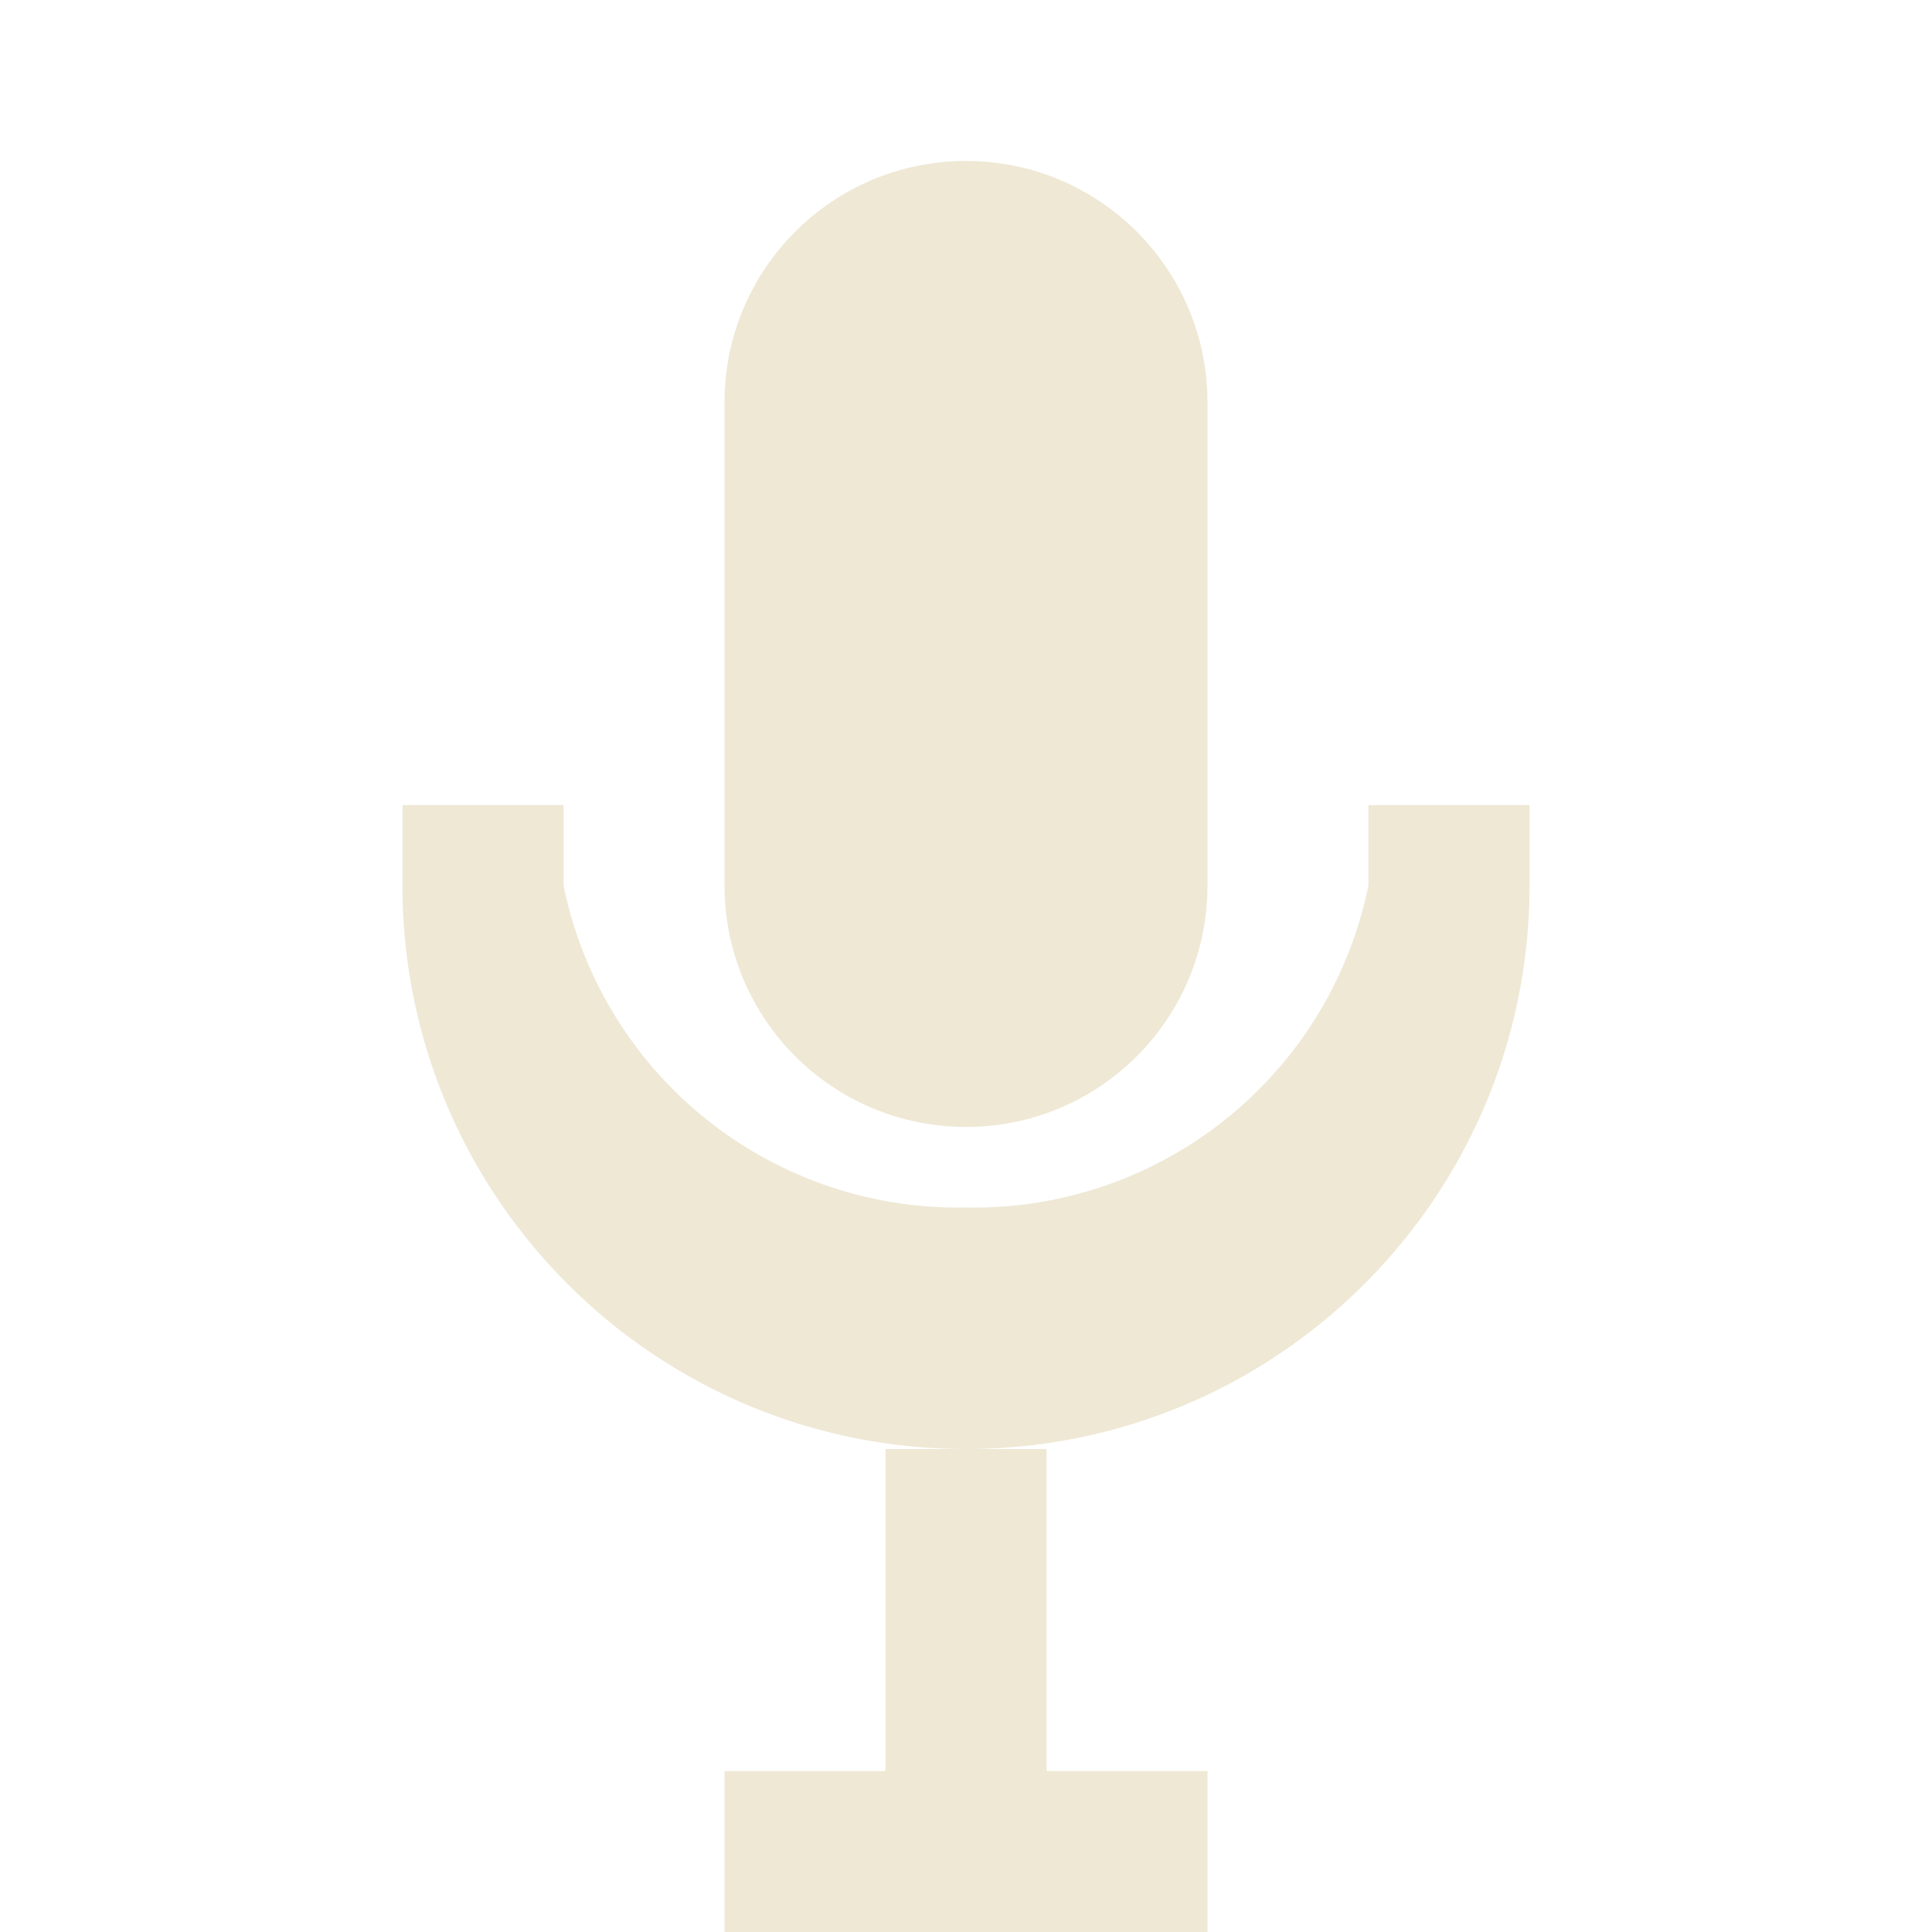 <svg viewBox="0 0 16 16" xmlns="http://www.w3.org/2000/svg" width="240" height="240" fill="#eee8d5">
  <path d="M8 1.333c1.105 0 2 .895 2 2v4c0 1.105-.895 2-2 2s-2-.895-2-2v-4c0-1.105.895-2 2-2Z"/>
  <path d="M3.333 6.667v0.666c0 2.577 2.09 4.667 4.667 4.667s4.667-2.09 4.667-4.667v-0.666h-1.334v0.666A3.333 3.333 0 0 1 8 10a3.333 3.333 0 0 1-3.333-2.667v-0.666H3.333Z"/>
  <path d="M7.333 12v2.667h-1.333v1.333h4v-1.333H8.667V12H7.333Z"/>
</svg>


